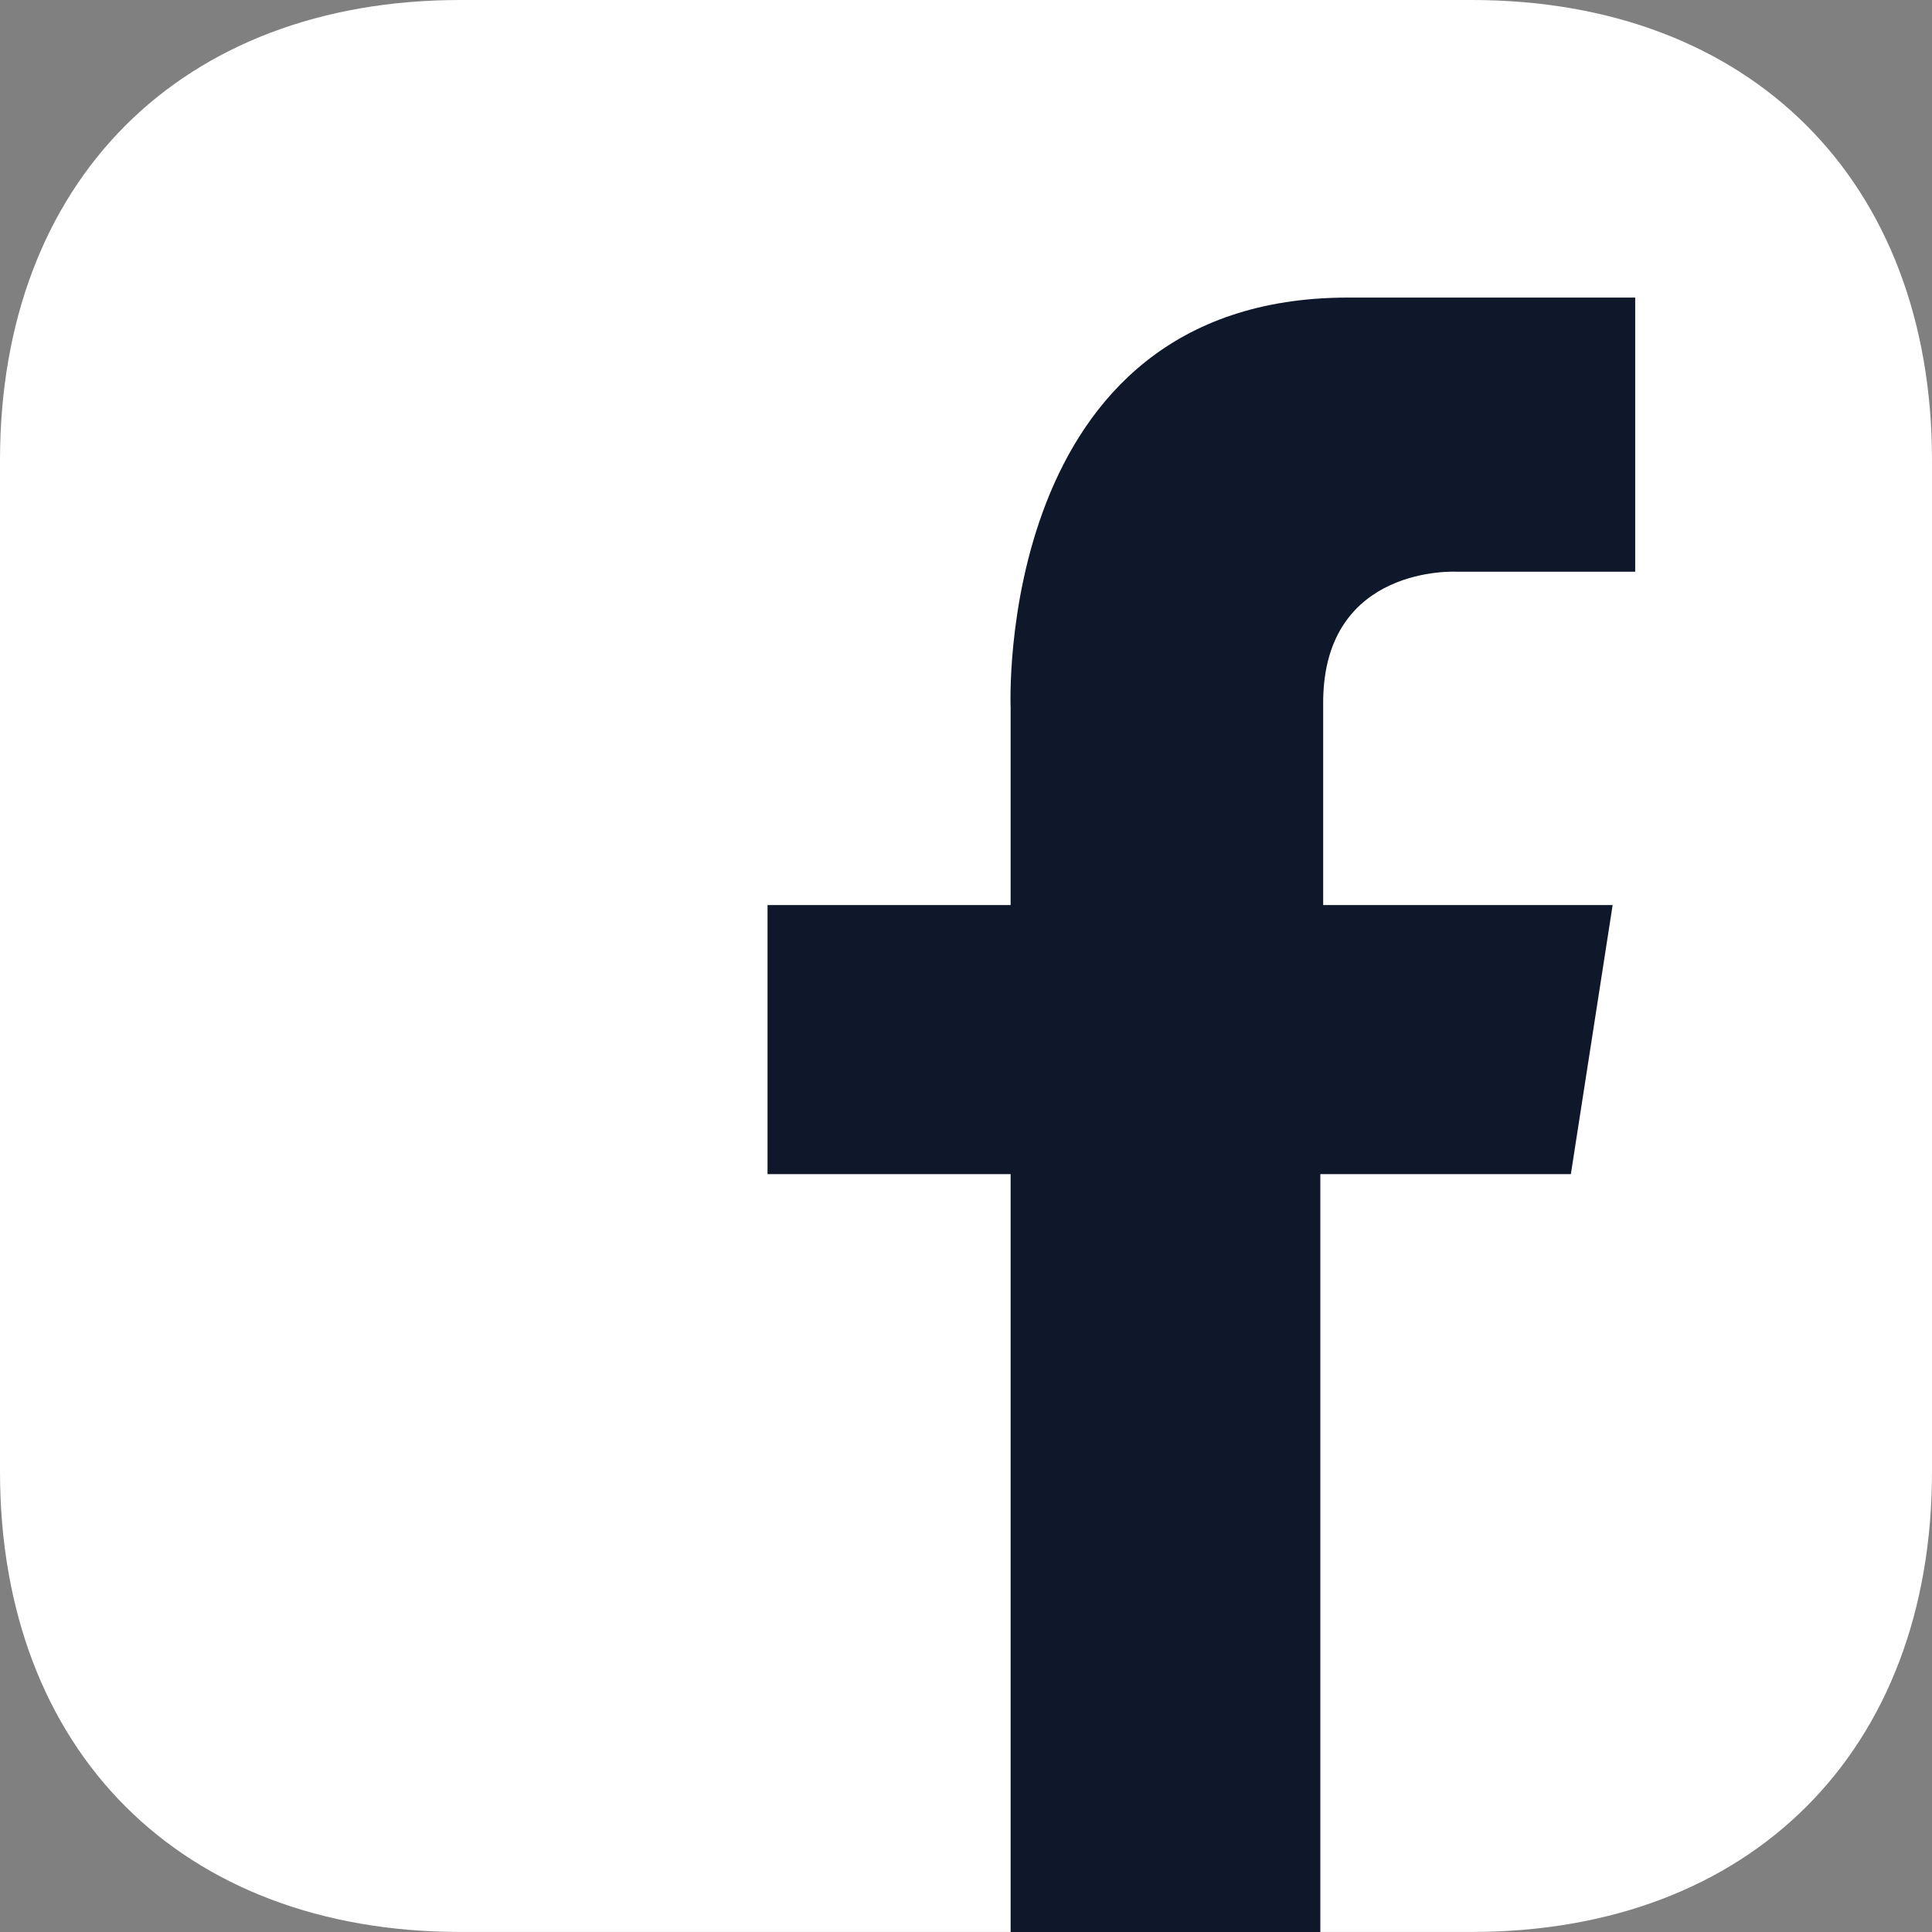 <svg width="40" height="40" viewBox="0 0 40 40" fill="none" xmlns="http://www.w3.org/2000/svg">
<rect x="0" y="0" width="40" height="40" fill="#808080" stroke="none"/>
<path fill-rule="evenodd" clip-rule="evenodd" d="M30.469 0C36.25 0 40 3.75 40 9.531V30.468C40 36.249 36.25 39.999 30.469 39.999H9.531C3.75 39.999 0 36.249 0 30.468V9.531C0 3.75 3.75 0 9.531 0H30.469Z" fill="white"/>
<path fill-rule="evenodd" clip-rule="evenodd" d="M20.924 39.802V24.309H15.891V18.738H20.924V14.653C20.924 14.653 20.562 6.161 27.91 6.161H33.855V11.837H30.151C30.151 11.837 27.425 11.69 27.395 14.503V18.738H33.388L32.523 24.309H27.336V40H20.924V39.802Z" fill="#0F172A"/>
</svg>
